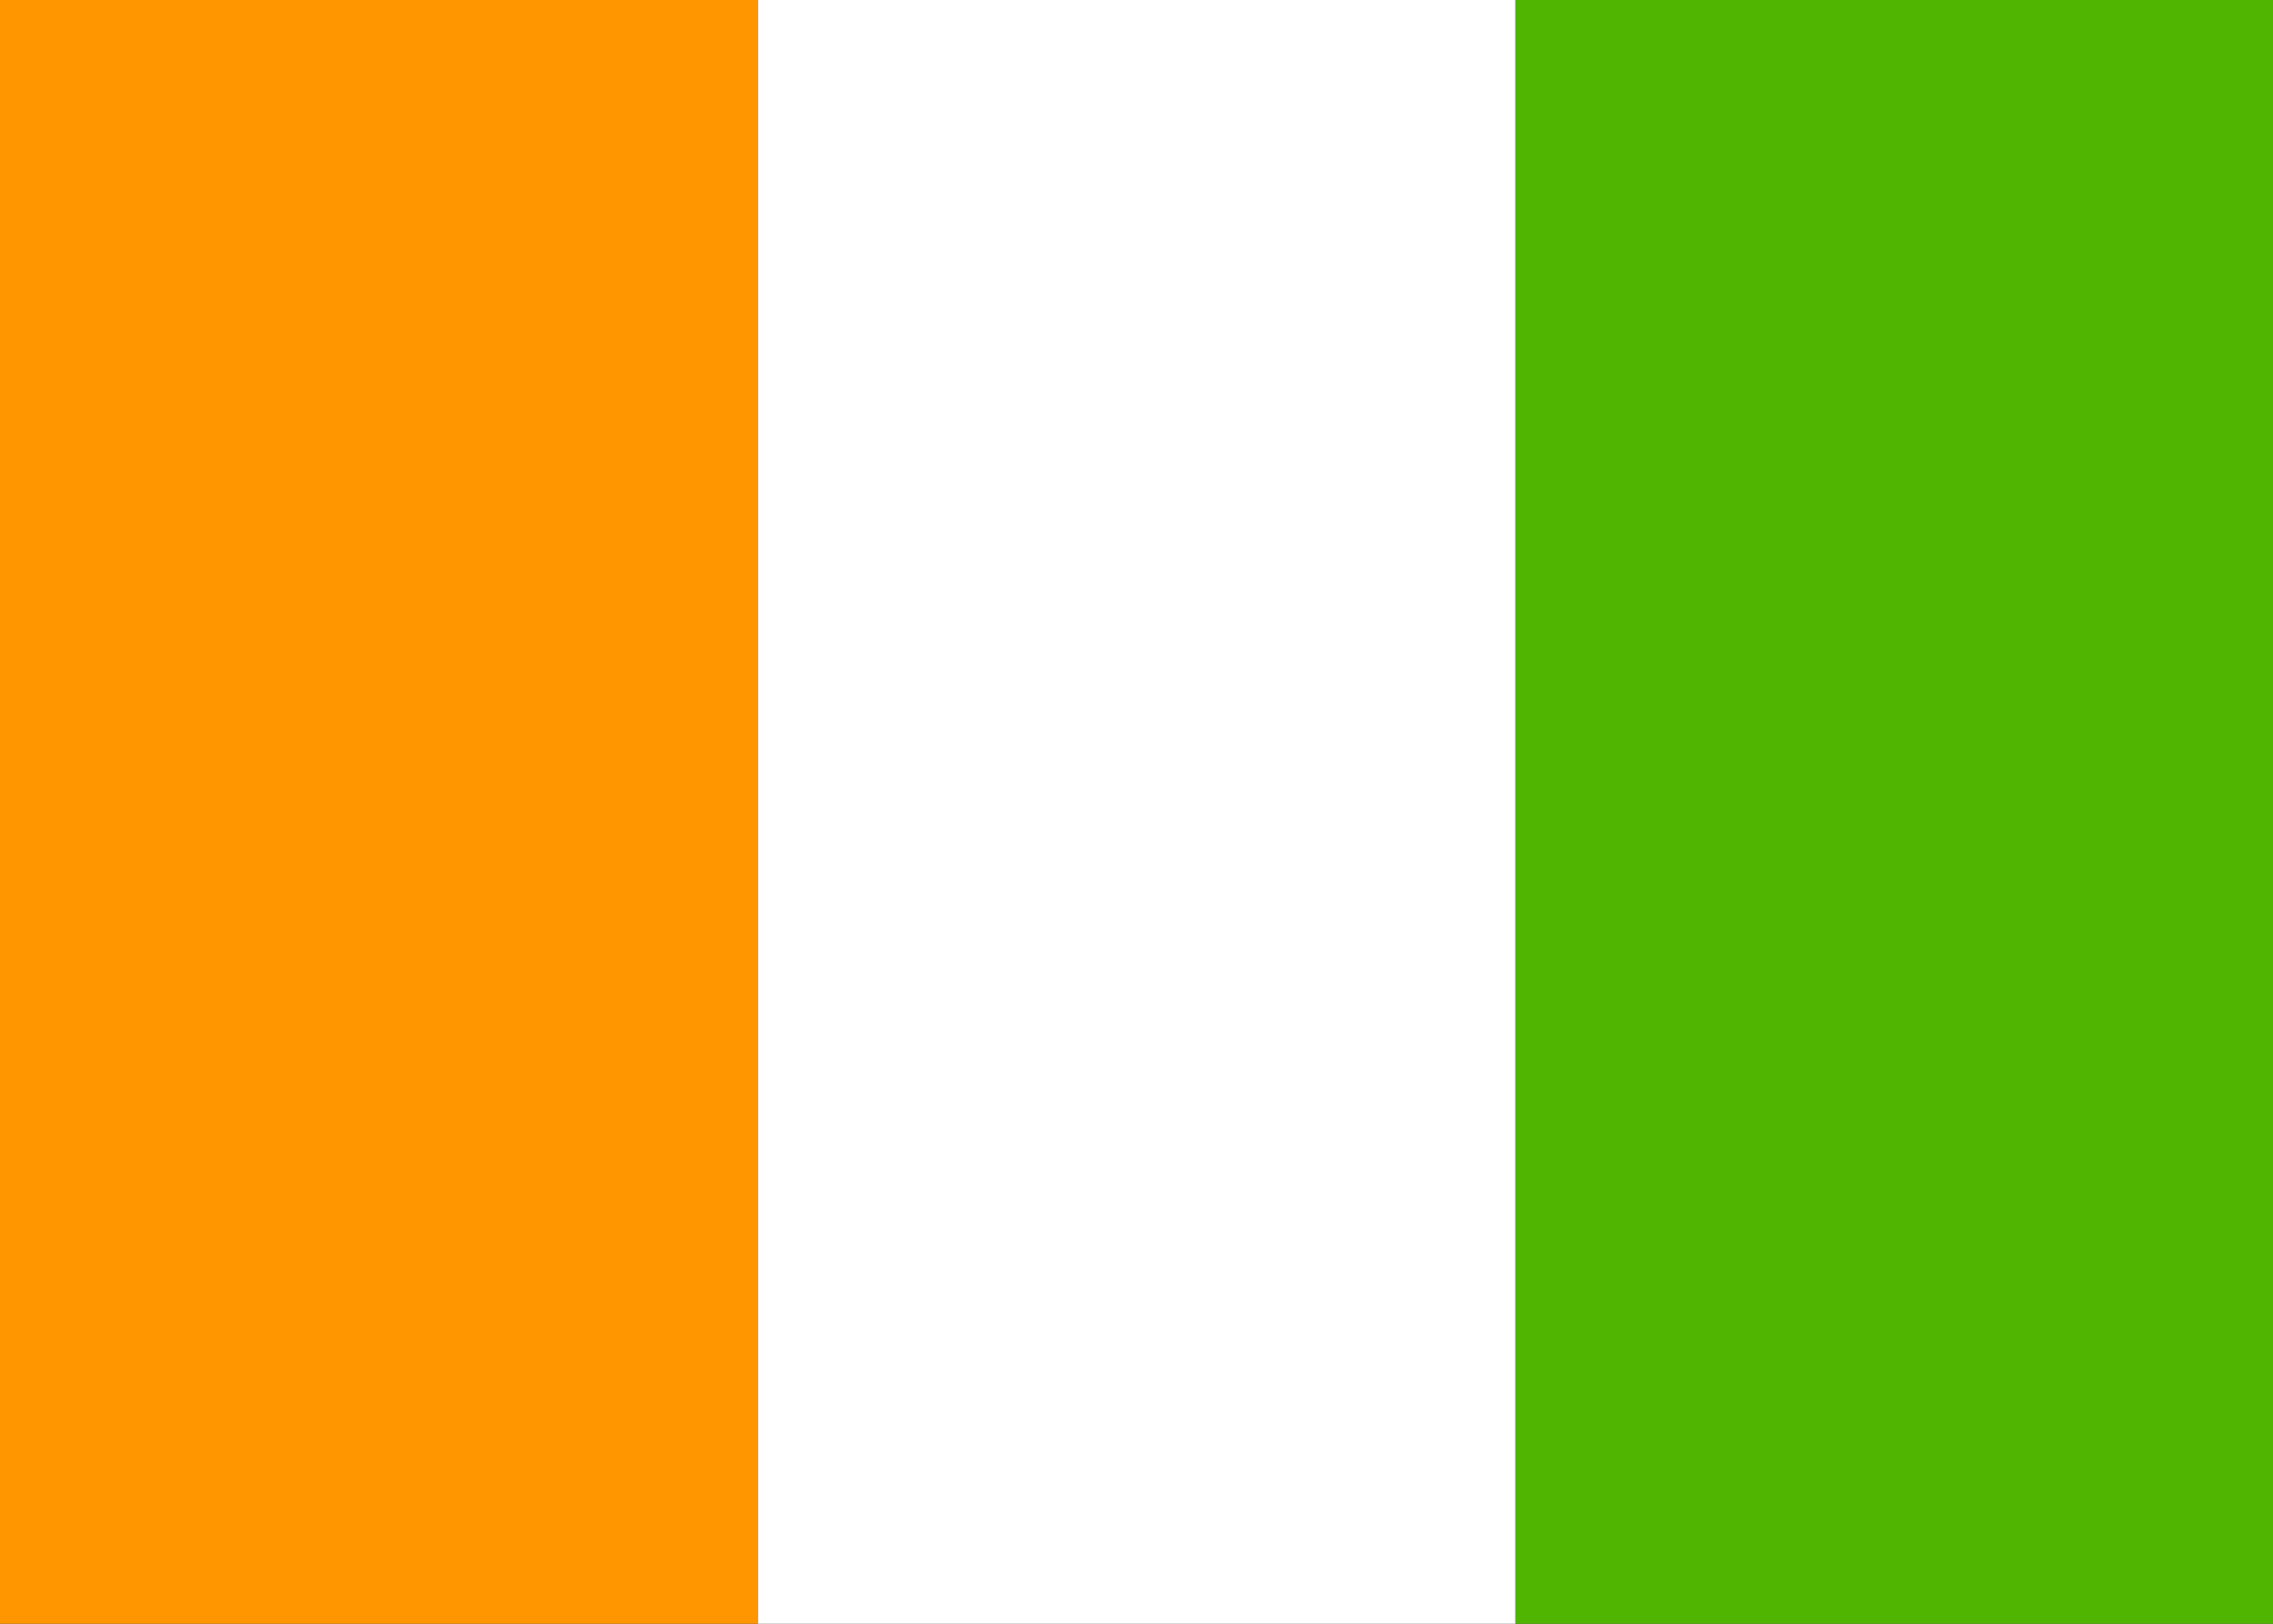 <svg xmlns="http://www.w3.org/2000/svg" fill="none" viewBox="0 0 28 20" aria-hidden="true">
  <rect x="0" y="0" width="28" height="20" fill="#333333" stroke="none"/>
  <g clip-path="url(#clip0_5_316)">
    <rect width="9.333" height="20" x="18.667" fill="#50B500"/>
    <rect width="9.333" height="20" x="9.334" fill="white"/>
    <path fill="#FF9600" fill-rule="evenodd" d="M0 20H9.333V0H0V20Z" clip-rule="evenodd"/>
  </g>
  <defs>
    <clipPath id="clip0_5_316">
      <rect width="28" height="20" fill="white"/>
    </clipPath>
  </defs>
</svg>
